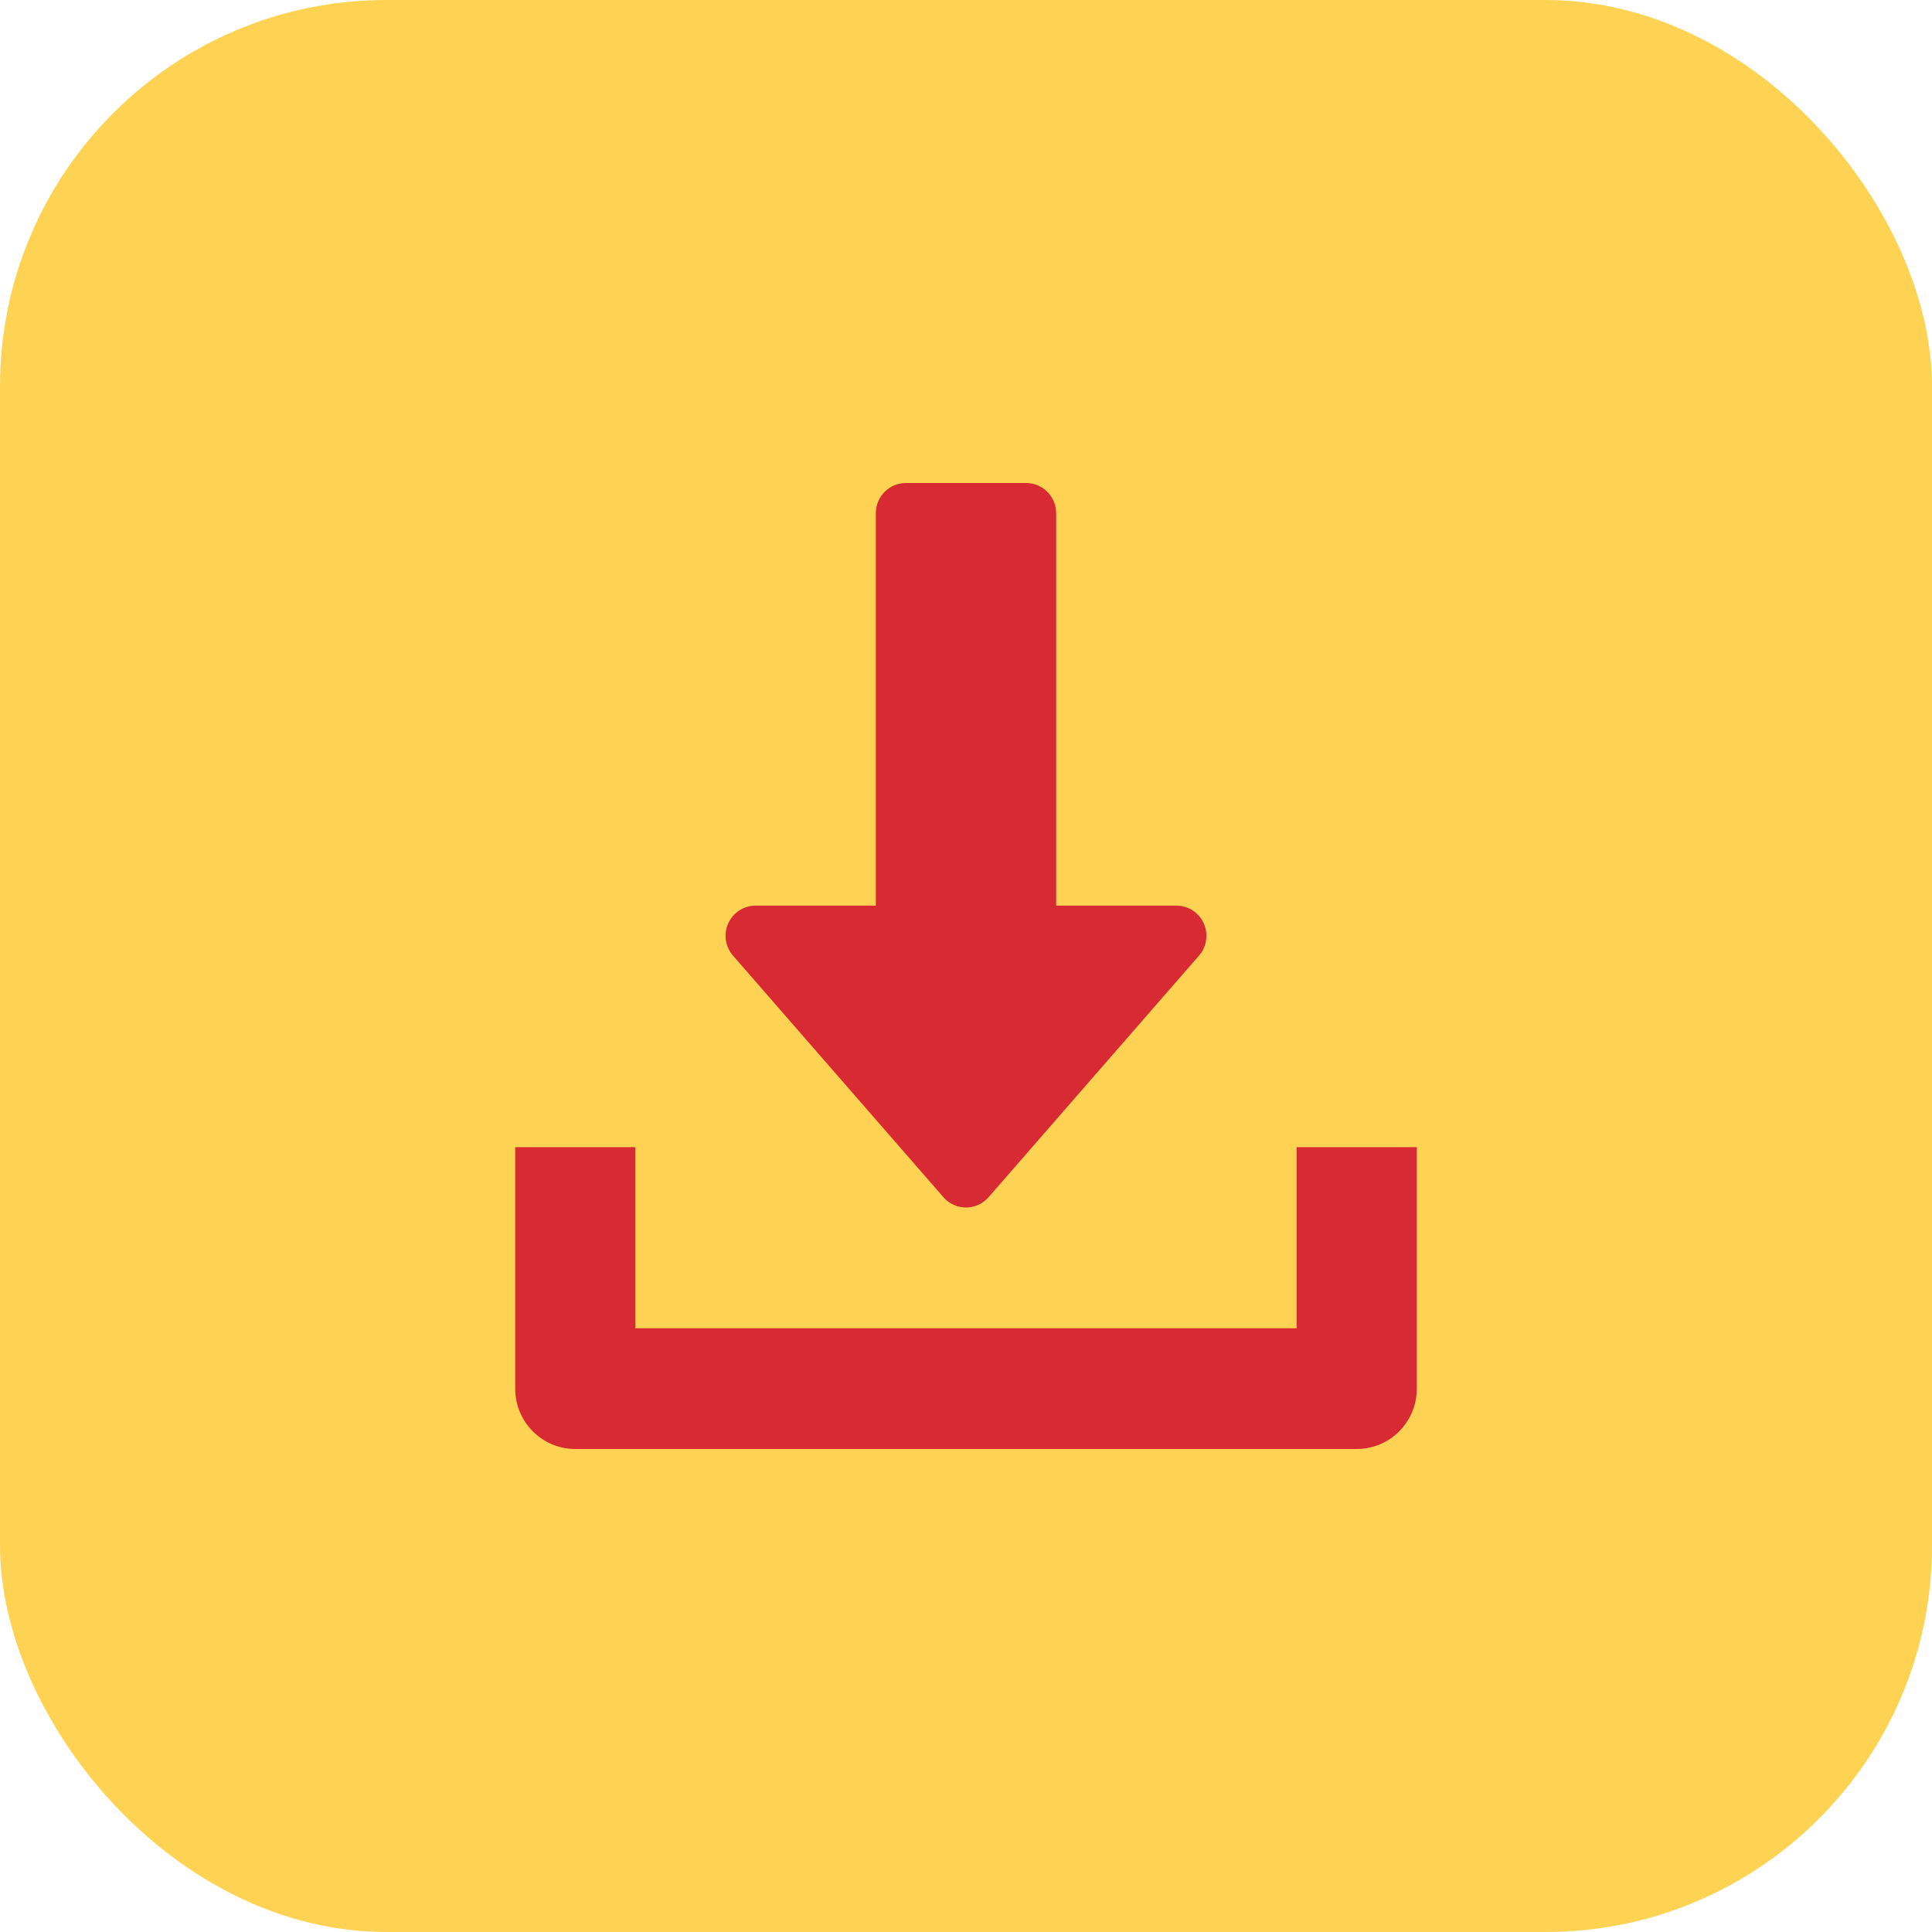 <svg width="40" height="40" viewBox="0 0 60 60" fill="none" xmlns="http://www.w3.org/2000/svg">
<rect width="60" height="60" rx="12" fill="#FED253"/>
<path d="M37.383 28.674C37.231 28.339 36.899 28.125 36.533 28.125H32.8V15.938C32.8 15.42 32.382 15 31.867 15H28.133C27.618 15 27.2 15.42 27.2 15.938V28.125H23.467C23.101 28.125 22.768 28.341 22.617 28.674C22.464 29.01 22.524 29.402 22.765 29.679L29.298 37.179C29.476 37.384 29.731 37.5 30 37.5C30.269 37.5 30.524 37.382 30.702 37.179L37.235 29.679C37.478 29.404 37.534 29.01 37.383 28.674Z" fill="#D72A33"/>
<path d="M40.267 35.625V41.25H19.733V35.625H16V43.125C16 44.162 16.836 45 17.867 45H42.133C43.166 45 44 44.162 44 43.125V35.625H40.267Z" fill="#D72A33"/>
</svg>

